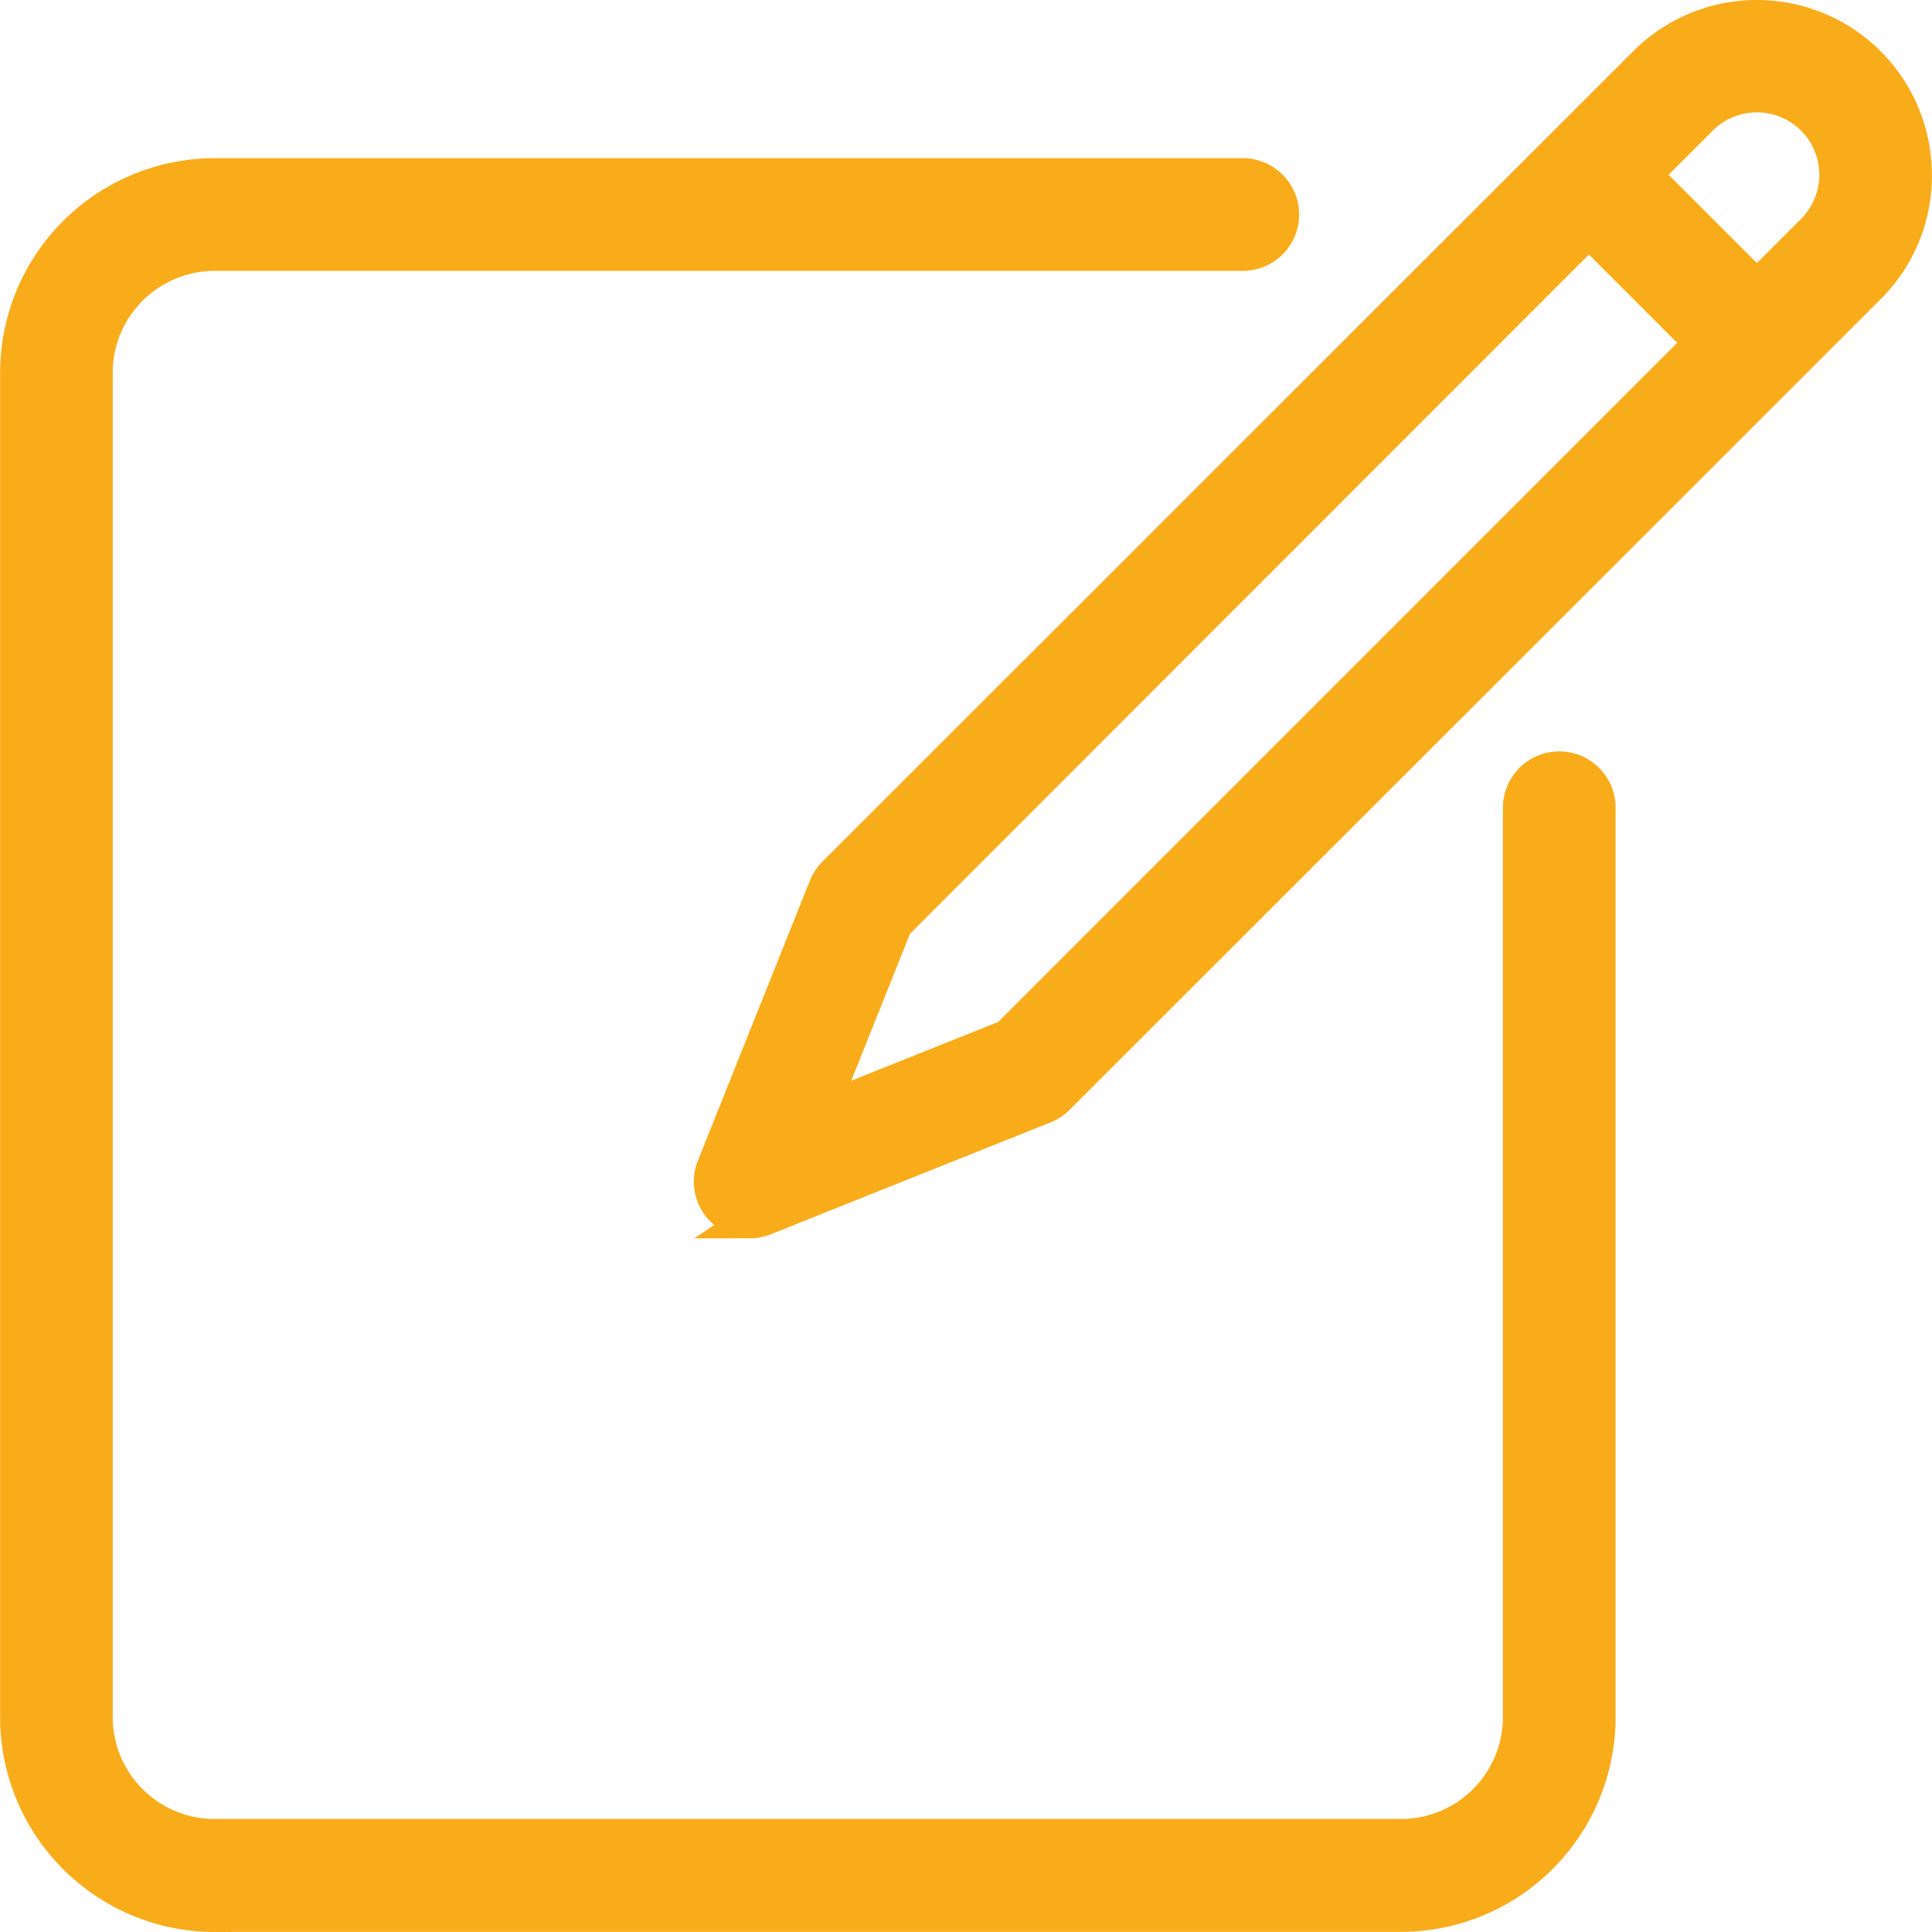 <svg xmlns="http://www.w3.org/2000/svg" width="17.245" height="17.245" viewBox="0 0 17.245 17.245"><defs><style>.a{fill:#f9ac19;stroke:#f9ac19;stroke-width:0.3px;}</style></defs><g transform="translate(0.15 0.15)"><path class="a" d="M1.764,17.533A1.767,1.767,0,0,1,0,15.768v-12A1.767,1.767,0,0,1,1.764,2h9.178a.353.353,0,1,1,0,.706H1.764A1.06,1.06,0,0,0,.705,3.765v12a1.06,1.06,0,0,0,1.059,1.059H12.355a1.06,1.06,0,0,0,1.059-1.059V7.648a.353.353,0,1,1,.706,0v8.119a1.768,1.768,0,0,1-1.765,1.765H1.764Z" transform="translate(0.001 -0.588)"/><path class="a" d="M9.124,10.751a.354.354,0,0,1-.328-.484l1-2.5a.341.341,0,0,1,.078-.119L17.111.414a1.412,1.412,0,0,1,2.411,1,1.4,1.4,0,0,1-.413,1L11.87,9.65a.359.359,0,0,1-.118.078l-2.5,1a.358.358,0,0,1-.131.025Zm.633-.986L11.422,9.1l6.189-6.19-1-1L10.423,8.1ZM18.11,2.41l.5-.5a.706.706,0,0,0-1-1l-.5.5Z" transform="translate(-2.578 0)"/></g></svg>